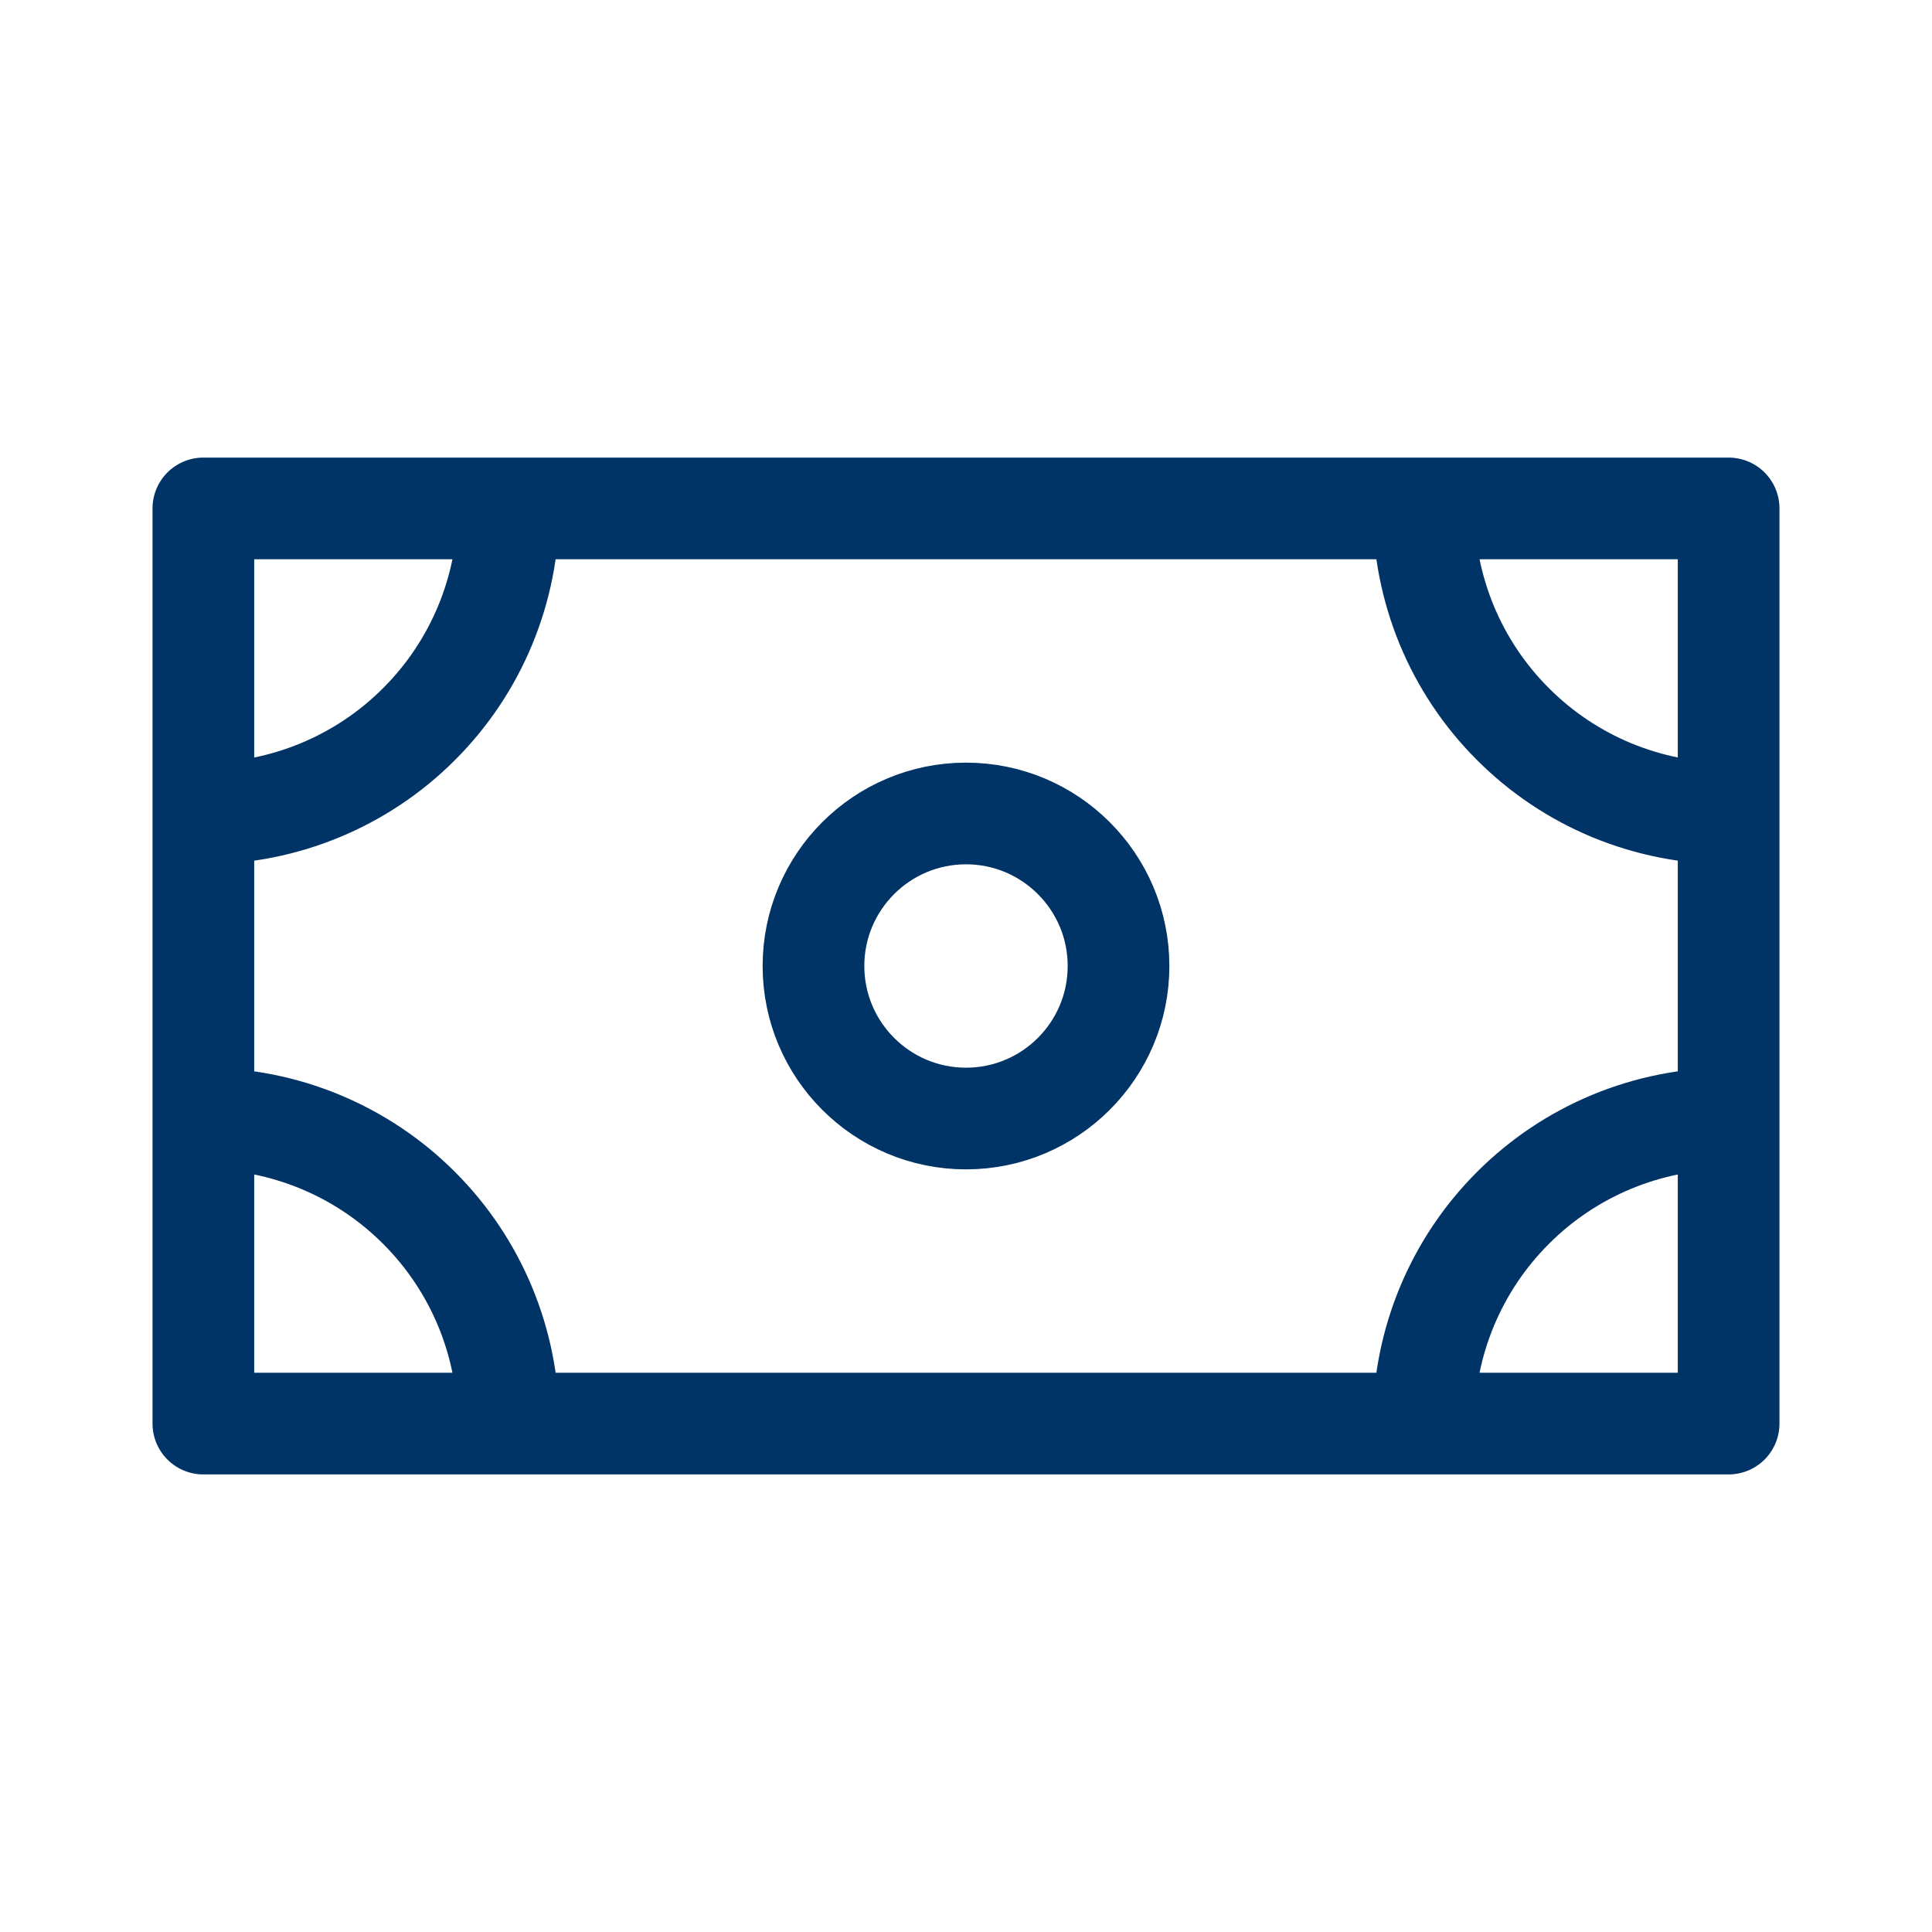 <svg width="19" height="19" viewBox="0 0 19 19" fill="none" xmlns="http://www.w3.org/2000/svg">
<path d="M2 5H17M2 5V14M2 5L2 8C2.796 8 3.559 7.684 4.121 7.121C4.684 6.559 5 5.796 5 5L2 5ZM17 5V14M17 5H14C14 5.394 14.078 5.784 14.228 6.148C14.379 6.512 14.6 6.843 14.879 7.121C15.157 7.4 15.488 7.621 15.852 7.772C16.216 7.922 16.606 8 17 8V5ZM17 14H2M17 14V11C16.204 11 15.441 11.316 14.879 11.879C14.316 12.441 14 13.204 14 14H17ZM2 14L5 14C5 13.204 4.684 12.441 4.121 11.879C3.559 11.316 2.796 11 2 11L2 14ZM11 9.5C11 10.328 10.328 11 9.5 11C8.672 11 8 10.328 8 9.5C8 8.672 8.672 8 9.5 8C10.328 8 11 8.672 11 9.5Z" stroke="#003366" stroke-linecap="round" stroke-linejoin="round"/>
</svg>

